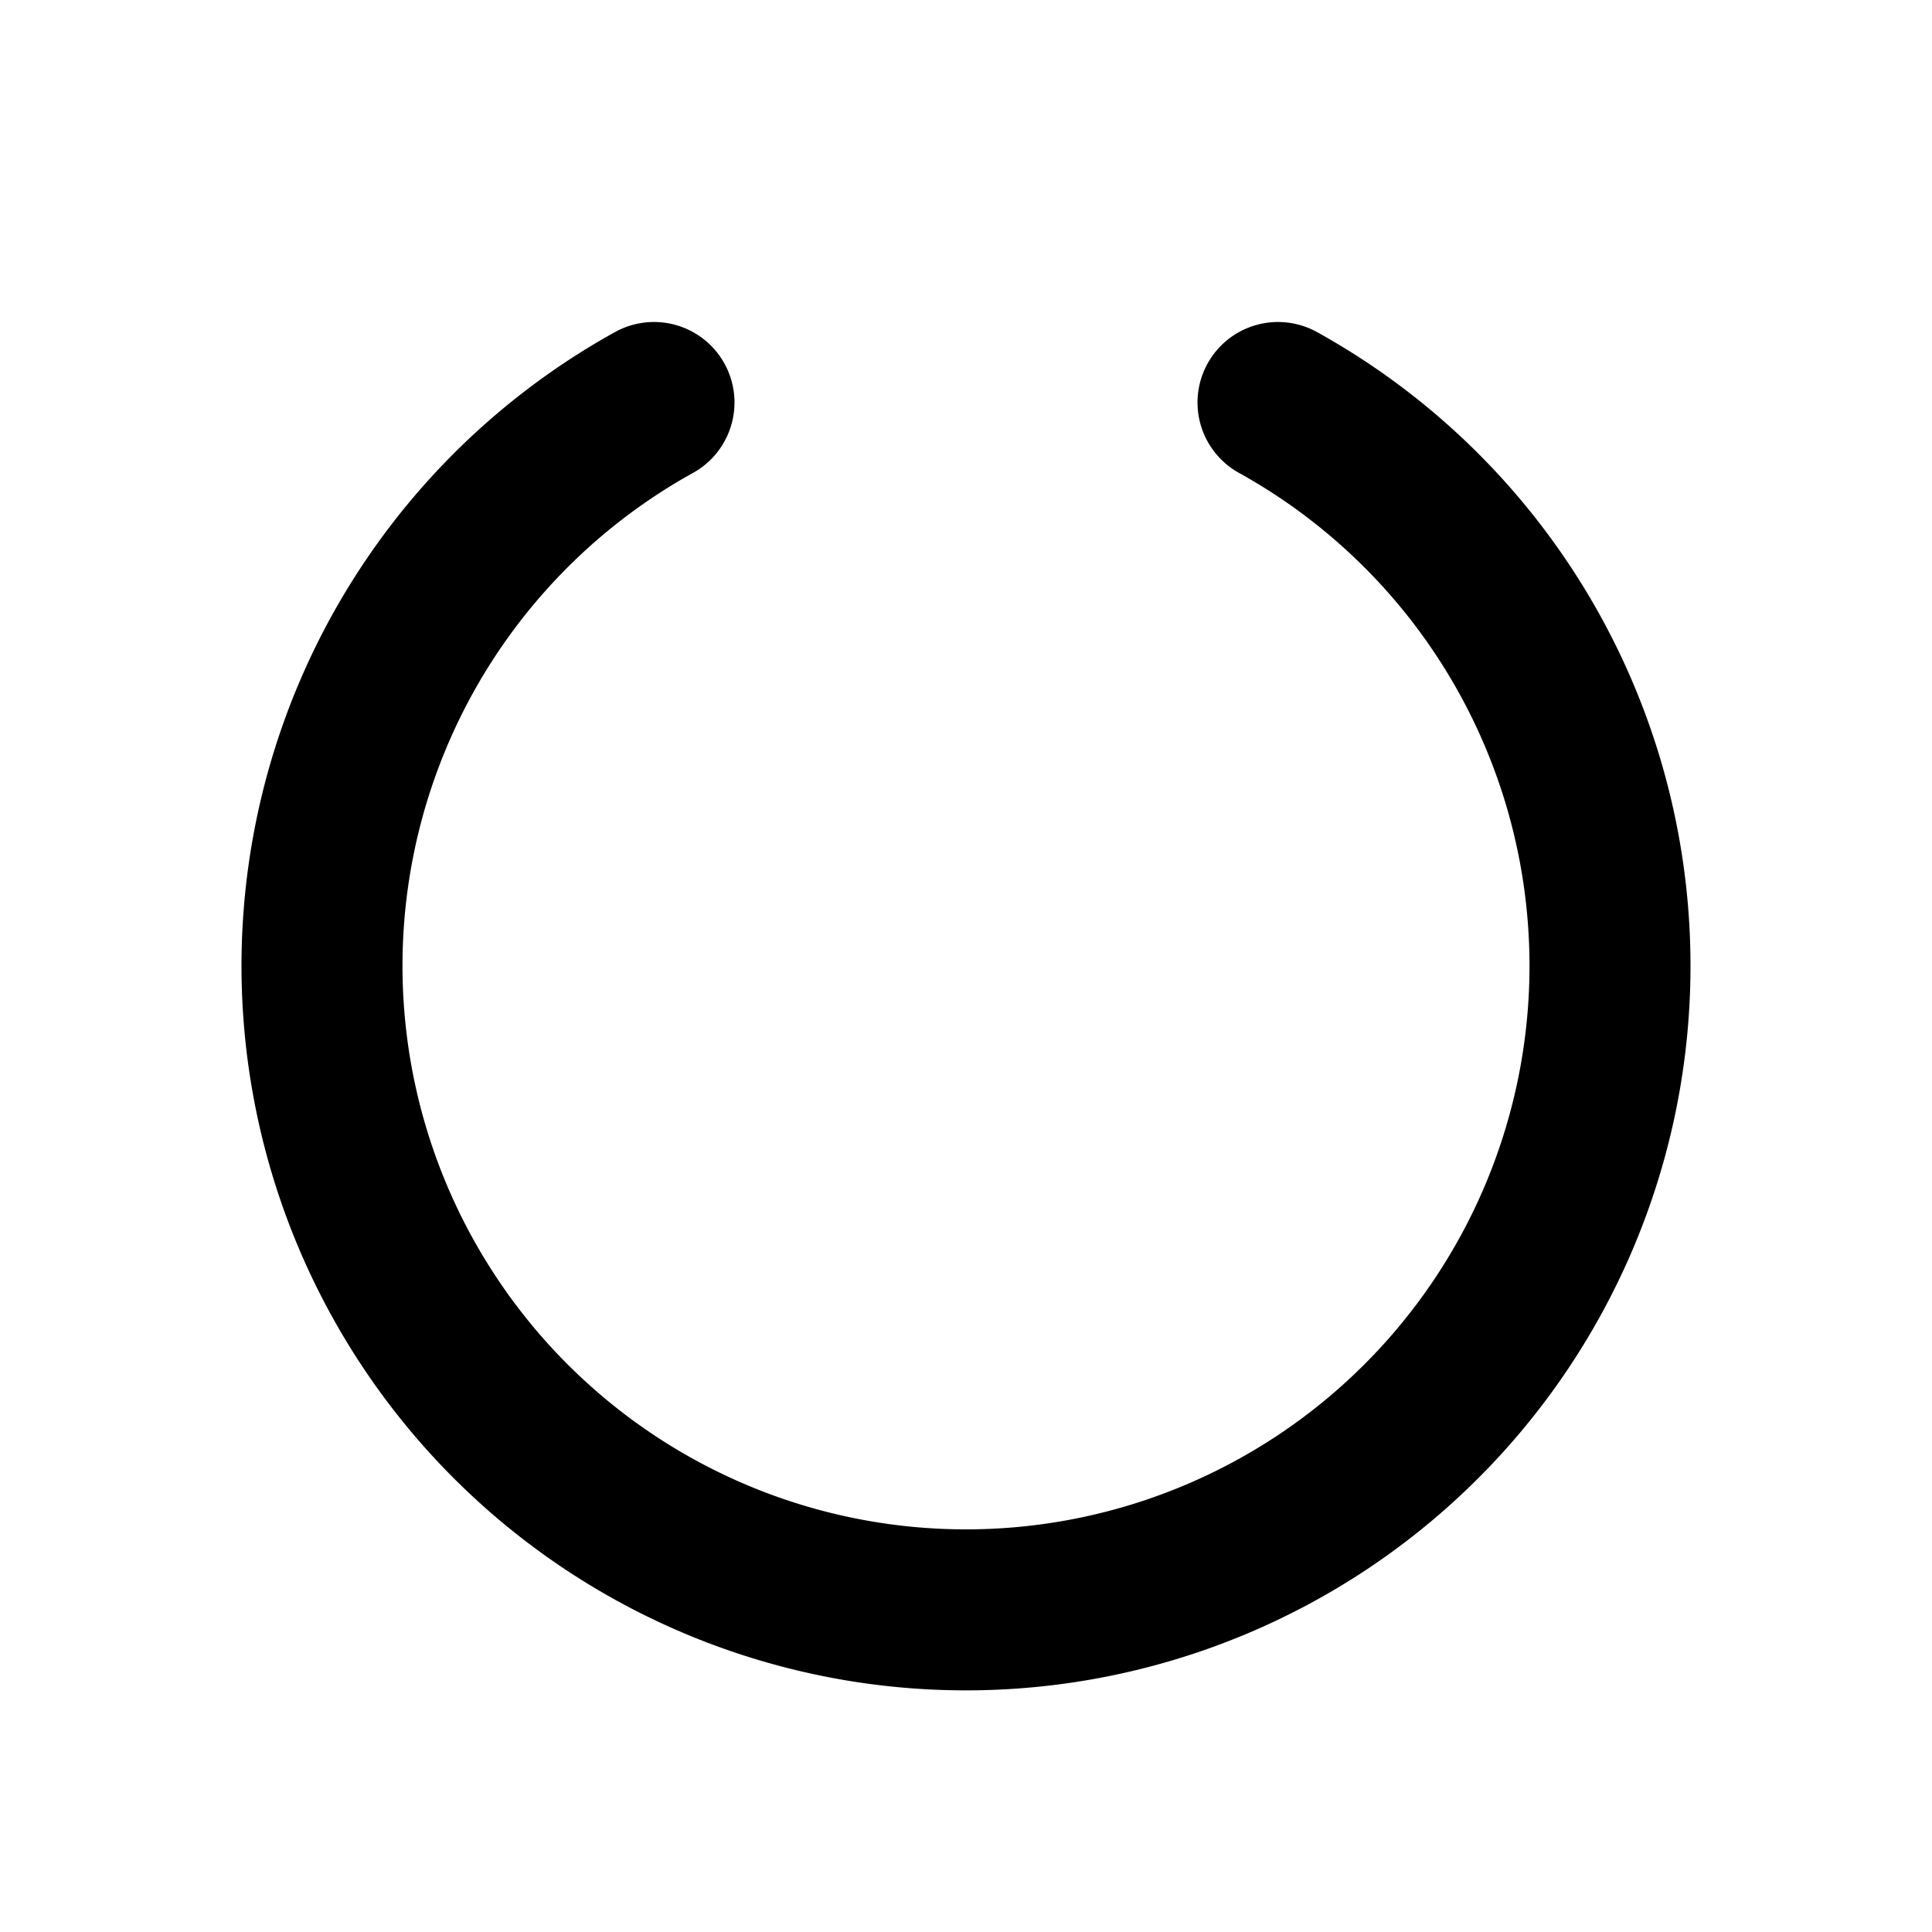 <svg xmlns="http://www.w3.org/2000/svg" width="24" height="24" viewBox="0 0 24 24"><path fill="none" stroke="currentColor" stroke-linecap="round" stroke-width="2" d="M8.124 5a8 8 0 1 0 7.752 0"/></svg>